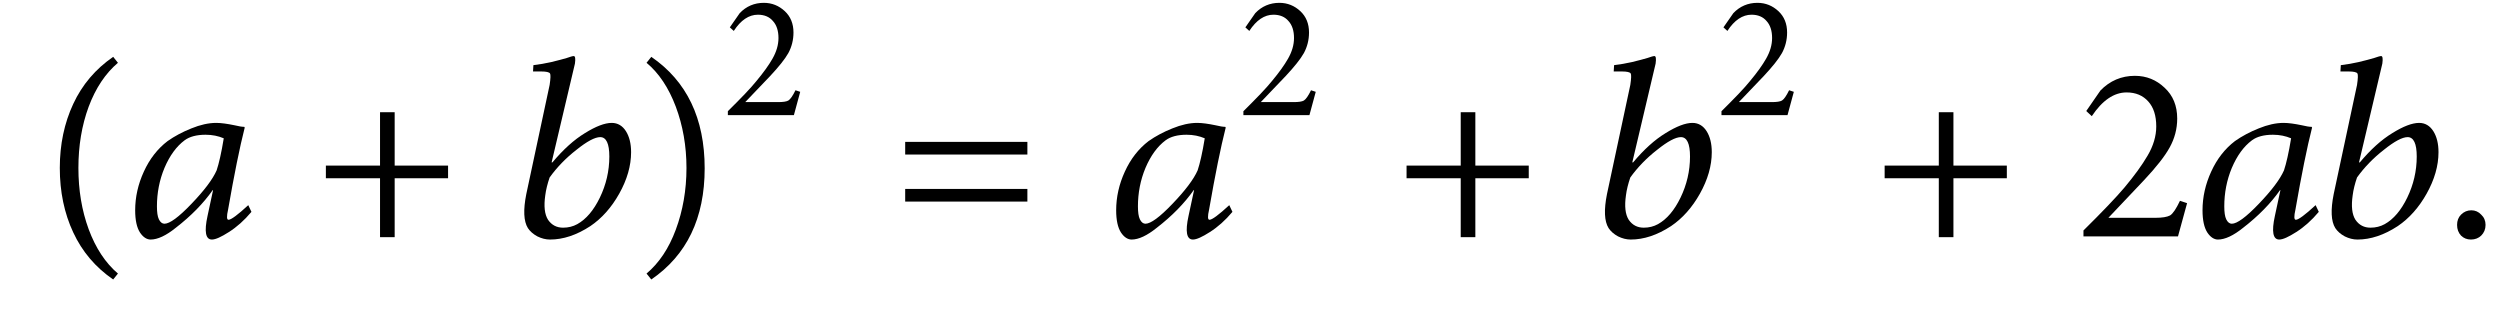 <?xml version="1.0" encoding="UTF-8"?>
<svg xml:id="EEq1" xmlns="http://www.w3.org/2000/svg" xmlns:xlink="http://www.w3.org/1999/xlink" width="98.78pt" height="12.92pt" viewBox="0 0 98.78 12.92" version="1.1">
<defs>
<g>
<symbol overflow="visible" id="M">
<path style="stroke:none;" d="M 3 1.469 L 2.812 1.703 C 2.113 1.223 1.586 0.602 1.234 -0.156 C 0.879 -0.914 0.703 -1.766 0.703 -2.703 C 0.703 -3.629 0.879 -4.473 1.234 -5.234 C 1.586 -5.992 2.113 -6.613 2.812 -7.094 L 3 -6.859 C 2.508 -6.441 2.121 -5.863 1.844 -5.125 C 1.57 -4.383 1.438 -3.574 1.438 -2.703 C 1.438 -1.836 1.57 -1.027 1.844 -0.281 C 2.121 0.465 2.508 1.051 3 1.469 Z M 3 1.469 "/>
</symbol>
<symbol overflow="visible" id="glyph0-1">
<path style="stroke:none;" d="M 4.828 -0.969 C 4.547 -0.633 4.246 -0.367 3.938 -0.172 C 3.633 0.023 3.41 0.125 3.266 0.125 C 3.016 0.125 2.957 -0.188 3.094 -0.812 L 3.312 -1.828 L 3.297 -1.828 C 2.93 -1.305 2.445 -0.809 1.844 -0.344 C 1.457 -0.031 1.121 0.125 0.844 0.125 C 0.688 0.125 0.543 0.027 0.422 -0.156 C 0.297 -0.352 0.234 -0.645 0.234 -1.031 C 0.234 -1.551 0.348 -2.062 0.578 -2.562 C 0.805 -3.059 1.117 -3.461 1.516 -3.766 C 1.793 -3.961 2.109 -4.129 2.453 -4.266 C 2.805 -4.41 3.133 -4.484 3.438 -4.484 C 3.633 -4.484 3.875 -4.449 4.156 -4.391 C 4.332 -4.348 4.461 -4.328 4.547 -4.328 L 4.562 -4.297 C 4.363 -3.516 4.145 -2.434 3.906 -1.062 C 3.844 -0.789 3.848 -0.656 3.922 -0.656 C 4.023 -0.656 4.285 -0.848 4.703 -1.234 Z M 3.734 -3.875 C 3.523 -3.965 3.285 -4.016 3.016 -4.016 C 2.66 -4.016 2.383 -3.941 2.188 -3.797 C 1.863 -3.555 1.598 -3.191 1.391 -2.703 C 1.191 -2.223 1.094 -1.715 1.094 -1.188 C 1.094 -0.957 1.117 -0.785 1.172 -0.672 C 1.23 -0.555 1.305 -0.5 1.391 -0.5 C 1.598 -0.5 1.953 -0.758 2.453 -1.281 C 2.961 -1.809 3.297 -2.254 3.453 -2.609 C 3.543 -2.879 3.641 -3.301 3.734 -3.875 Z M 3.734 -3.875 "/>
</symbol>
<symbol overflow="visible" id="glyph0-2">
<path style="stroke:none;" d="M 5.344 -2.297 L 3.234 -2.297 L 3.234 0.031 L 2.656 0.031 L 2.656 -2.297 L 0.516 -2.297 L 0.516 -2.797 L 2.656 -2.797 L 2.656 -4.906 L 3.234 -4.906 L 3.234 -2.797 L 5.344 -2.797 Z M 5.344 -2.297 "/>
</symbol>
<symbol overflow="visible" id="glyph0-3">
<path style="stroke:none;" d="M 4.516 -3.328 C 4.516 -2.785 4.355 -2.238 4.047 -1.688 C 3.742 -1.145 3.363 -0.715 2.906 -0.406 C 2.363 -0.051 1.832 0.125 1.312 0.125 C 1.145 0.125 0.977 0.082 0.812 0 C 0.645 -0.09 0.52 -0.203 0.438 -0.328 C 0.27 -0.598 0.25 -1.047 0.375 -1.672 L 1.297 -5.984 C 1.336 -6.242 1.34 -6.395 1.312 -6.438 C 1.281 -6.488 1.164 -6.516 0.969 -6.516 L 0.641 -6.516 L 0.656 -6.766 C 0.895 -6.793 1.133 -6.836 1.375 -6.891 C 1.621 -6.949 1.82 -7.004 1.969 -7.047 C 2.113 -7.098 2.207 -7.125 2.25 -7.125 C 2.309 -7.125 2.324 -7.023 2.297 -6.828 L 1.375 -2.922 L 1.406 -2.922 C 1.832 -3.43 2.258 -3.816 2.688 -4.078 C 3.121 -4.348 3.477 -4.484 3.75 -4.484 C 3.988 -4.484 4.176 -4.371 4.312 -4.156 C 4.445 -3.945 4.516 -3.668 4.516 -3.328 Z M 3.656 -3.156 C 3.656 -3.664 3.535 -3.922 3.297 -3.922 C 3.086 -3.922 2.773 -3.754 2.359 -3.422 C 1.941 -3.098 1.586 -2.73 1.297 -2.328 C 1.211 -2.078 1.152 -1.84 1.125 -1.625 C 1.062 -1.195 1.098 -0.871 1.234 -0.656 C 1.379 -0.445 1.578 -0.344 1.828 -0.344 C 2.035 -0.344 2.223 -0.391 2.391 -0.484 C 2.742 -0.68 3.039 -1.031 3.281 -1.531 C 3.527 -2.039 3.656 -2.582 3.656 -3.156 Z M 3.656 -3.156 "/>
</symbol>
<symbol overflow="visible" id="glyph0-4">
<path style="stroke:none;" d="M 0.641 -7.094 C 2.043 -6.133 2.75 -4.664 2.75 -2.688 C 2.75 -0.719 2.043 0.742 0.641 1.703 L 0.453 1.469 C 0.949 1.051 1.336 0.473 1.609 -0.266 C 1.887 -1.012 2.031 -1.828 2.031 -2.703 C 2.031 -3.574 1.887 -4.383 1.609 -5.125 C 1.328 -5.871 0.941 -6.453 0.453 -6.859 Z M 0.641 -7.094 "/>
</symbol>
<symbol overflow="visible" id="glyph0-5">
<path style="stroke:none;" d="M 5.344 -3.234 L 0.516 -3.234 L 0.516 -3.734 L 5.344 -3.734 Z M 5.344 -1.375 L 0.516 -1.375 L 0.516 -1.875 L 5.344 -1.875 Z M 5.344 -1.375 "/>
</symbol>
<symbol overflow="visible" id="glyph0-6">
<path style="stroke:none;" d="M 4.125 -1.406 L 4.406 -1.312 C 4.406 -1.301 4.285 -0.863 4.047 0 L 0.312 0 L 0.312 -0.234 C 1.059 -0.973 1.602 -1.539 1.938 -1.938 C 2.32 -2.395 2.625 -2.812 2.844 -3.188 C 3.07 -3.57 3.188 -3.957 3.188 -4.344 C 3.188 -4.77 3.082 -5.098 2.875 -5.328 C 2.664 -5.566 2.379 -5.688 2.016 -5.688 C 1.516 -5.688 1.055 -5.371 0.641 -4.75 L 0.422 -4.953 L 0.984 -5.766 C 1.355 -6.148 1.812 -6.344 2.344 -6.344 C 2.801 -6.344 3.191 -6.184 3.516 -5.875 C 3.848 -5.57 4.016 -5.164 4.016 -4.656 C 4.016 -4.25 3.914 -3.867 3.719 -3.516 C 3.531 -3.172 3.191 -2.738 2.703 -2.219 L 1.297 -0.734 L 3.156 -0.734 C 3.426 -0.734 3.617 -0.766 3.734 -0.828 C 3.848 -0.898 3.977 -1.094 4.125 -1.406 Z M 4.125 -1.406 "/>
</symbol>
<symbol overflow="visible" id="glyph0-7">
<path style="stroke:none;" d="M 1.125 0.125 C 0.969 0.125 0.836 0.07 0.734 -0.031 C 0.629 -0.145 0.578 -0.285 0.578 -0.453 C 0.578 -0.617 0.629 -0.754 0.734 -0.859 C 0.848 -0.973 0.984 -1.031 1.141 -1.031 C 1.293 -1.031 1.426 -0.973 1.531 -0.859 C 1.645 -0.754 1.703 -0.617 1.703 -0.453 C 1.703 -0.285 1.645 -0.145 1.531 -0.031 C 1.426 0.07 1.289 0.125 1.125 0.125 Z M 1.125 0.125 "/>
</symbol>
<symbol overflow="visible" id="glyph1-0">
<path style="stroke:none;" d="M 2.891 -0.984 L 3.078 -0.922 C 3.078 -0.91 2.992 -0.602 2.828 0 L 0.219 0 L 0.219 -0.156 C 0.746 -0.676 1.125 -1.07 1.344 -1.344 C 1.621 -1.676 1.836 -1.973 1.984 -2.234 C 2.137 -2.504 2.219 -2.773 2.219 -3.047 C 2.219 -3.336 2.145 -3.562 2 -3.719 C 1.863 -3.883 1.664 -3.969 1.406 -3.969 C 1.051 -3.969 0.73 -3.754 0.453 -3.328 L 0.297 -3.469 L 0.688 -4.031 C 0.945 -4.301 1.266 -4.438 1.641 -4.438 C 1.961 -4.438 2.238 -4.324 2.469 -4.109 C 2.695 -3.898 2.812 -3.617 2.812 -3.266 C 2.812 -2.973 2.742 -2.699 2.609 -2.453 C 2.473 -2.211 2.23 -1.91 1.891 -1.547 L 0.906 -0.516 L 2.203 -0.516 C 2.398 -0.516 2.535 -0.535 2.609 -0.578 C 2.691 -0.629 2.785 -0.766 2.891 -0.984 Z M 2.891 -0.984 "/>
</symbol>
</g>
</defs>
<g id="surface1">
<g style="fill:rgb(0%,0%,0%);fill-opacity:1;">
  <use xlink:href="#M" x="1.66" y="9.34"/>
  <use xlink:href="#glyph0-1" x="5.107" y="9.34"/>
</g>
<g style="fill:rgb(0%,0%,0%);fill-opacity:1;">
  <use xlink:href="#glyph0-2" x="12.36" y="9.34"/>
</g>
<g style="fill:rgb(0%,0%,0%);fill-opacity:1;">
  <use xlink:href="#glyph0-3" x="20.42" y="9.34"/>
  <use xlink:href="#glyph0-4" x="25.093" y="9.34"/>
</g>
<g style="fill:rgb(0%,0%,0%);fill-opacity:1;">
  <use xlink:href="#glyph1-0" x="28.54" y="4.55"/>
</g>
<g style="fill:rgb(0%,0%,0%);fill-opacity:1;">
  <use xlink:href="#glyph0-5" x="35.25" y="9.34"/>
</g>
<g style="fill:rgb(0%,0%,0%);fill-opacity:1;">
  <use xlink:href="#glyph0-1" x="43.868" y="9.34"/>
</g>
<g style="fill:rgb(0%,0%,0%);fill-opacity:1;">
  <use xlink:href="#glyph1-0" x="48.91" y="4.55"/>
</g>
<g style="fill:rgb(0%,0%,0%);fill-opacity:1;">
  <use xlink:href="#glyph0-2" x="55.06" y="9.34"/>
</g>
<g style="fill:rgb(0%,0%,0%);fill-opacity:1;">
  <use xlink:href="#glyph0-3" x="63.12" y="9.34"/>
</g>
<g style="fill:rgb(0%,0%,0%);fill-opacity:1;">
  <use xlink:href="#glyph1-0" x="67.8" y="4.55"/>
</g>
<g style="fill:rgb(0%,0%,0%);fill-opacity:1;">
  <use xlink:href="#glyph0-2" x="73.95" y="9.34"/>
</g>
<g style="fill:rgb(0%,0%,0%);fill-opacity:1;">
  <use xlink:href="#glyph0-6" x="82.01" y="9.34"/>
  <use xlink:href="#glyph0-1" x="86.792" y="9.34"/>
  <use xlink:href="#glyph0-3" x="91.834" y="9.34"/>
  <use xlink:href="#glyph0-7" x="96.506" y="9.34"/>
</g>
</g>
</svg>
